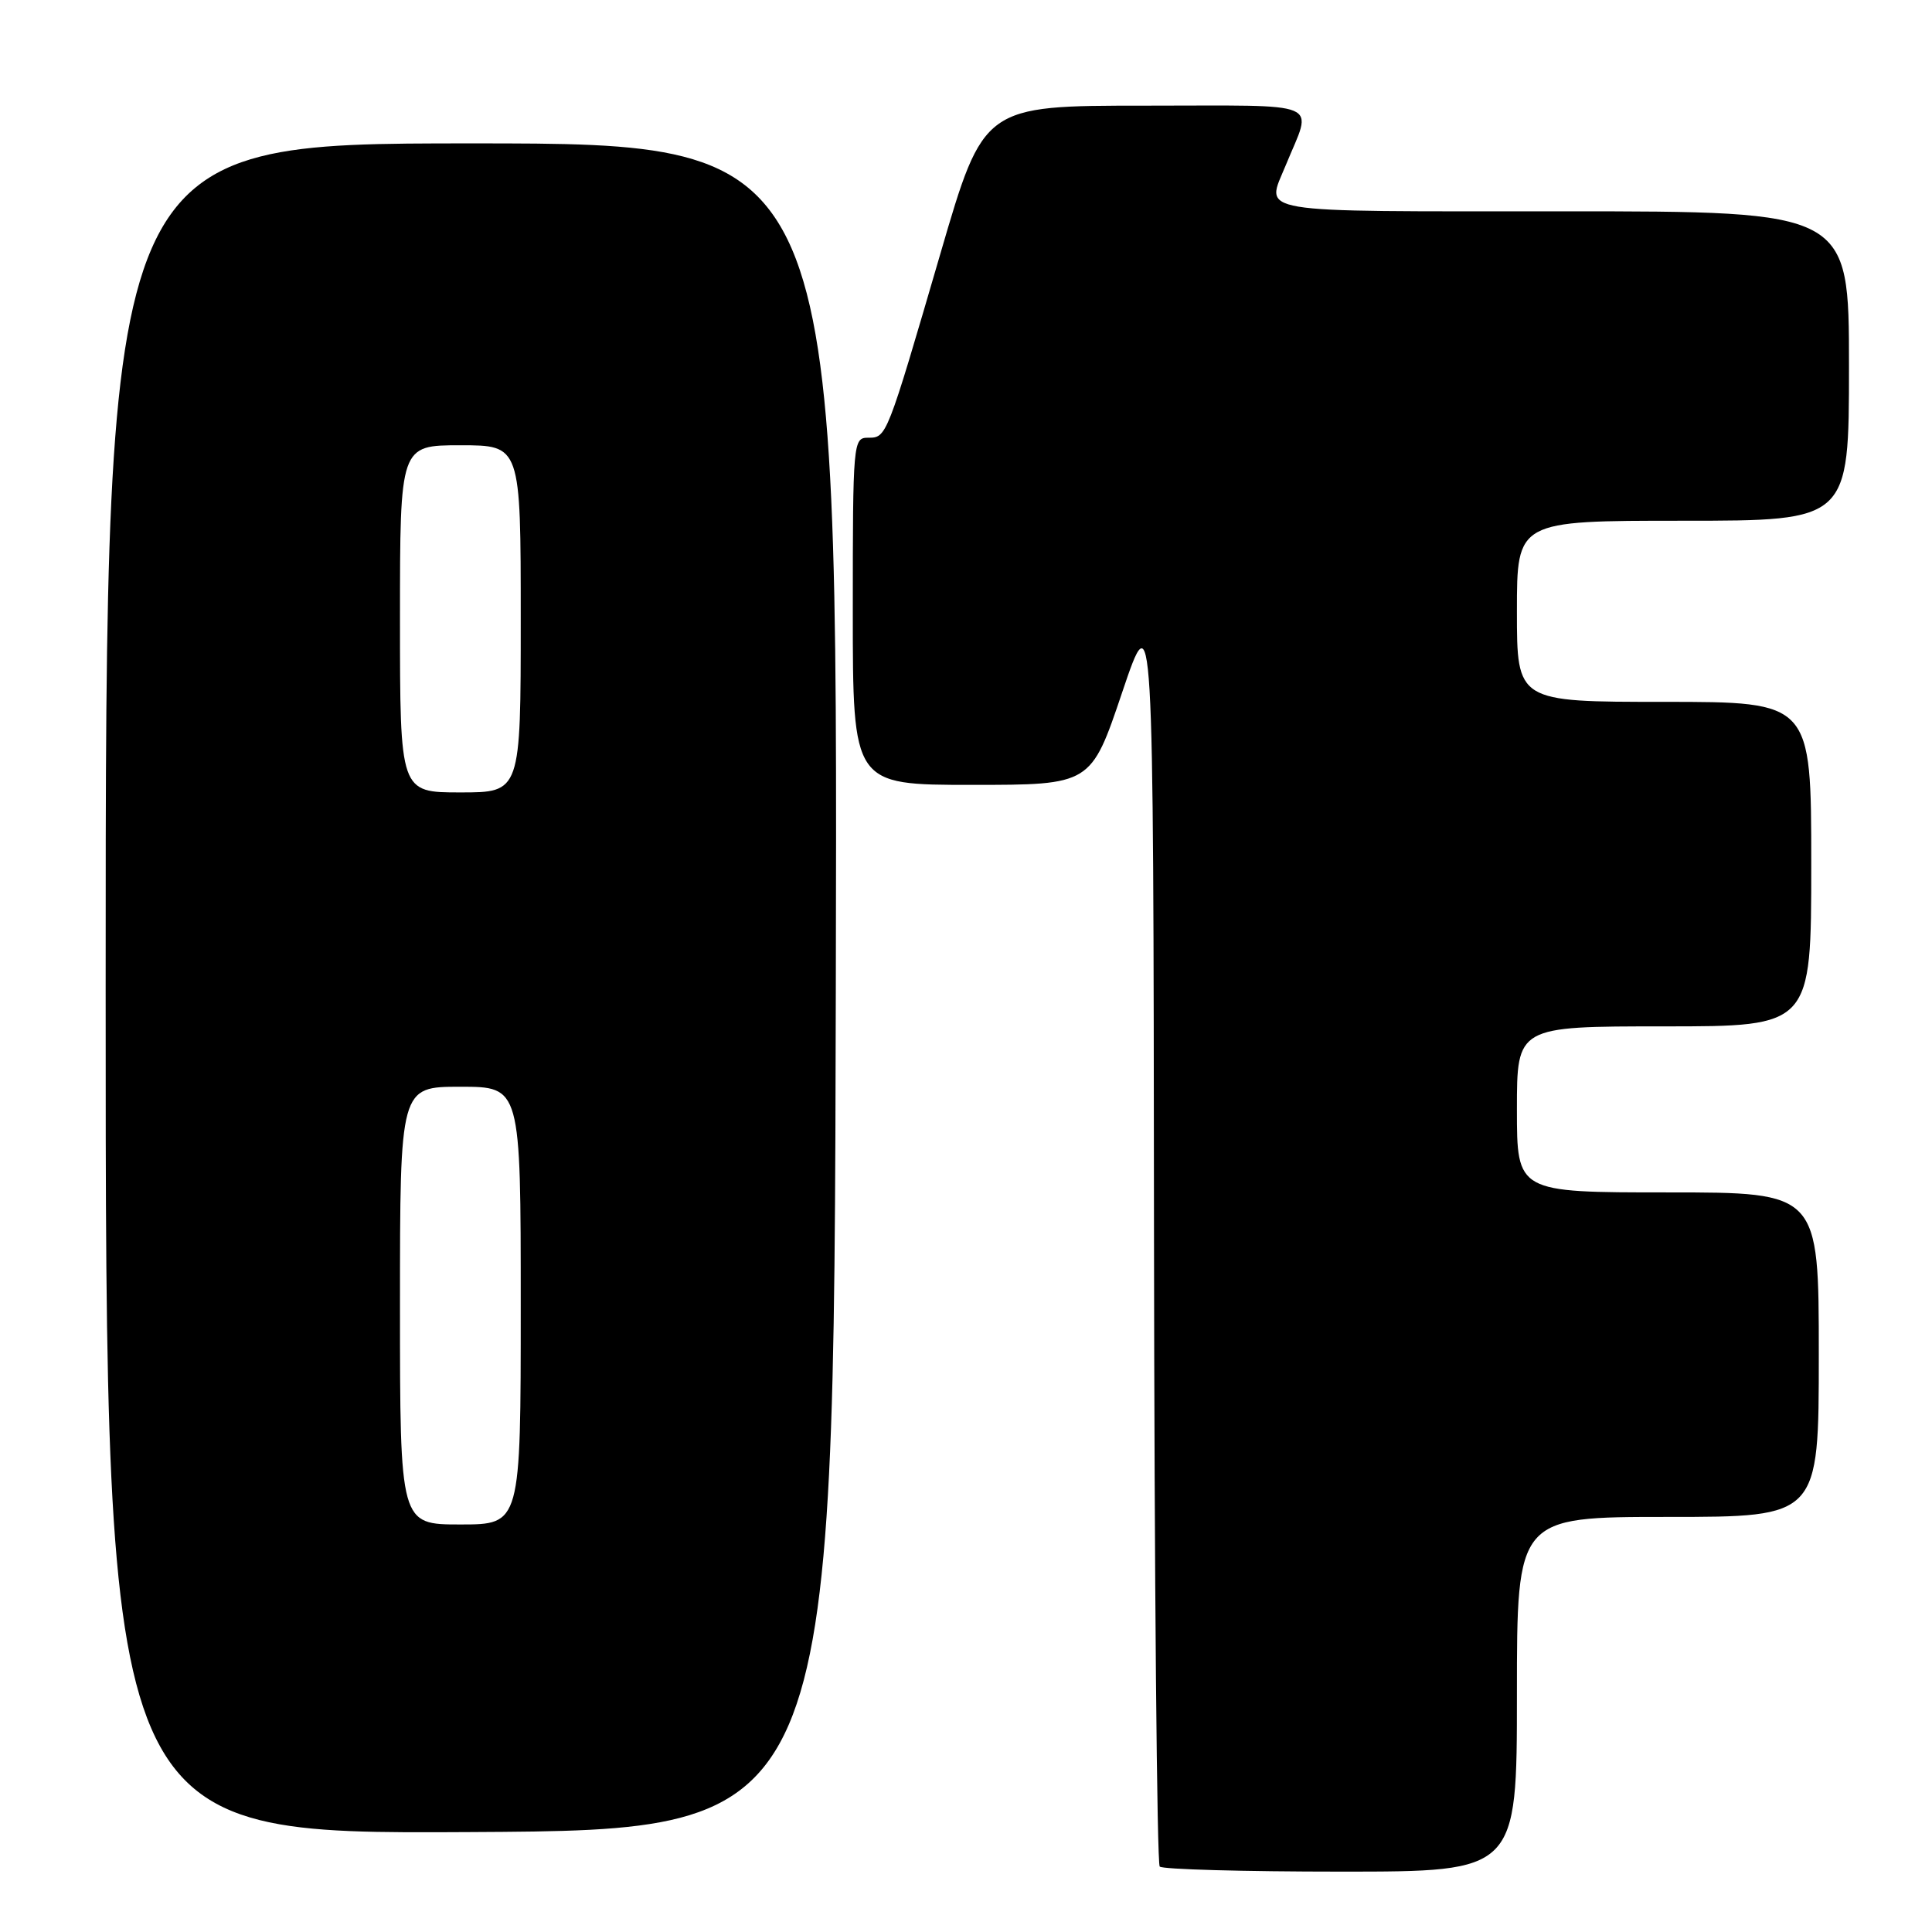 <?xml version="1.0" encoding="UTF-8" standalone="no"?>
<!DOCTYPE svg PUBLIC "-//W3C//DTD SVG 1.1//EN" "http://www.w3.org/Graphics/SVG/1.1/DTD/svg11.dtd" >
<svg xmlns="http://www.w3.org/2000/svg" xmlns:xlink="http://www.w3.org/1999/xlink" version="1.1" viewBox="0 0 256 256">
 <g >
 <path fill="currentColor"
d=" M 201.00 224.50 C 201.00 201.00 201.00 201.00 221.00 201.00 C 241.00 201.00 241.00 201.00 241.00 179.50 C 241.00 158.00 241.00 158.00 221.00 158.00 C 201.00 158.00 201.00 158.00 201.00 147.00 C 201.00 136.00 201.00 136.00 220.50 136.00 C 240.00 136.00 240.00 136.00 240.00 114.50 C 240.00 93.00 240.00 93.00 220.50 93.00 C 201.00 93.00 201.00 93.00 201.00 81.00 C 201.00 69.00 201.00 69.00 223.00 69.00 C 245.00 69.00 245.00 69.00 245.00 48.50 C 245.00 28.00 245.00 28.00 207.00 28.00 C 165.32 28.00 167.71 28.40 170.38 21.87 C 173.93 13.20 175.82 14.00 151.73 14.00 C 130.33 14.00 130.33 14.00 124.63 33.53 C 117.46 58.09 117.49 58.00 115.02 58.00 C 113.05 58.00 113.00 58.57 113.00 81.00 C 113.00 104.00 113.00 104.00 128.78 104.00 C 144.56 104.00 144.56 104.00 148.69 91.75 C 152.83 79.50 152.83 79.50 152.91 163.08 C 152.96 209.05 153.30 246.97 153.67 247.33 C 154.03 247.70 164.83 248.00 177.67 248.00 C 201.00 248.00 201.00 248.00 201.00 224.50 Z  M 110.75 130.75 C 111.01 19.00 111.01 19.00 62.50 19.00 C 14.00 19.00 14.00 19.00 14.00 131.01 C 14.00 243.02 14.00 243.02 62.25 242.76 C 110.50 242.50 110.50 242.50 110.75 130.75 Z  M 53.00 173.00 C 53.00 144.00 53.00 144.00 61.00 144.00 C 69.00 144.00 69.00 144.00 69.00 173.00 C 69.00 202.00 69.00 202.00 61.00 202.00 C 53.00 202.00 53.00 202.00 53.00 173.00 Z  M 53.00 82.00 C 53.00 59.00 53.00 59.00 61.00 59.00 C 69.00 59.00 69.00 59.00 69.00 82.00 C 69.00 105.00 69.00 105.00 61.00 105.00 C 53.00 105.00 53.00 105.00 53.00 82.00 Z "/>
</g>
</svg>